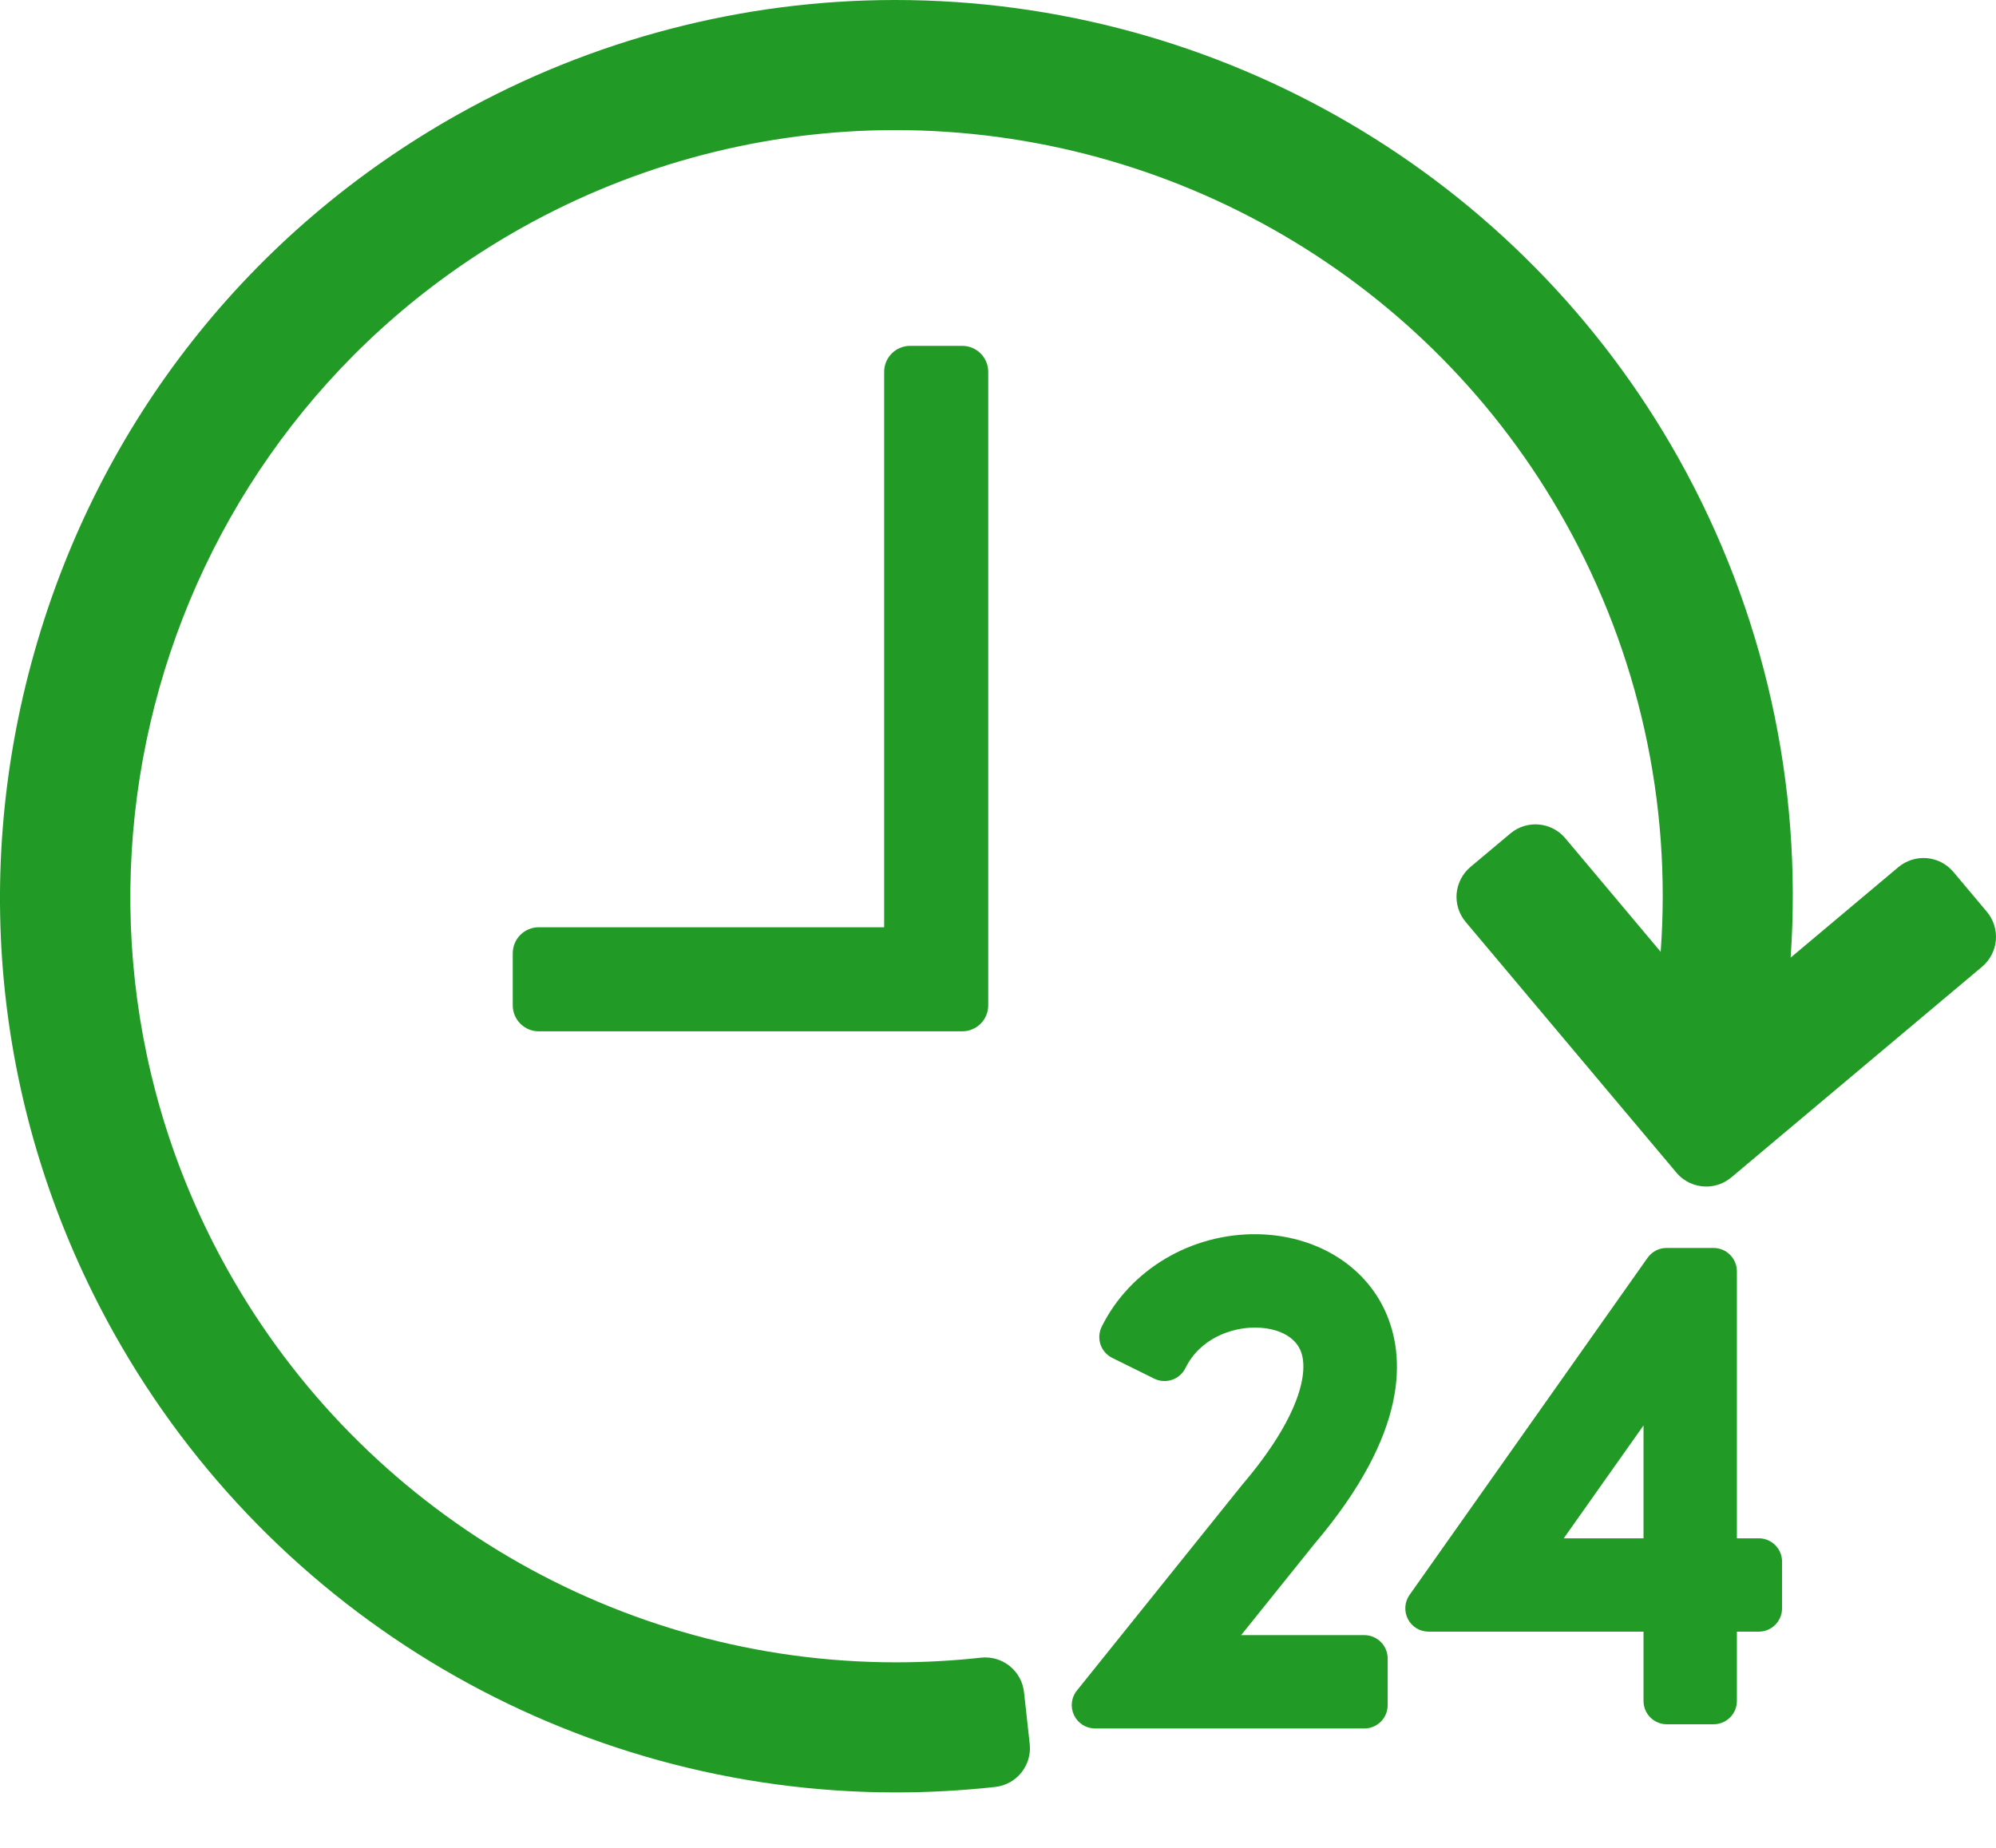 <svg width="27" height="25" viewBox="0 0 27 25" fill="none" xmlns="http://www.w3.org/2000/svg" data-v-3c2b5c39=""><path d="M26.876 12.335L26.423 11.796C26.333 11.689 26.204 11.622 26.065 11.61C25.926 11.598 25.787 11.642 25.679 11.732L24.222 12.956C24.385 10.619 23.867 8.275 22.707 6.202C20.566 2.377 16.505 0 12.107 0C10.049 0 8.008 0.533 6.206 1.542C3.384 3.121 1.344 5.709 0.463 8.829C-0.418 11.949 -0.034 15.221 1.545 18.043C3.688 21.872 7.739 24.25 12.12 24.25C12.566 24.25 13.018 24.225 13.462 24.176C13.752 24.144 13.961 23.883 13.929 23.593L13.852 22.894C13.82 22.604 13.56 22.395 13.269 22.427C12.889 22.469 12.502 22.49 12.12 22.49C8.376 22.49 4.913 20.457 3.081 17.184C0.29 12.196 2.078 5.868 7.065 3.078C8.606 2.215 10.35 1.76 12.108 1.76C15.869 1.76 19.342 3.791 21.171 7.062C22.17 8.846 22.612 10.865 22.464 12.877L21.174 11.341C20.986 11.118 20.653 11.089 20.43 11.277L19.891 11.729C19.784 11.819 19.717 11.948 19.704 12.088C19.692 12.227 19.736 12.366 19.826 12.473L22.677 15.865C22.781 15.989 22.93 16.053 23.081 16.053C23.201 16.053 23.321 16.012 23.42 15.929L26.812 13.079C26.919 12.989 26.986 12.86 26.998 12.72C27.01 12.581 26.966 12.442 26.876 12.335Z" fill="#229B26" data-v-3c2b5c39=""></path> <path d="M18.455 22.122H16.789L17.781 20.887C19.064 19.375 19.011 18.342 18.739 17.742C18.454 17.111 17.792 16.712 17.012 16.698C16.114 16.684 15.284 17.178 14.903 17.949C14.866 18.024 14.86 18.111 14.887 18.191C14.914 18.27 14.971 18.335 15.047 18.372L15.613 18.652C15.769 18.729 15.959 18.665 16.036 18.508C16.235 18.104 16.664 17.961 16.971 17.961L16.991 17.961C17.282 17.966 17.505 18.078 17.588 18.262C17.717 18.547 17.581 19.173 16.813 20.076C16.811 20.078 16.809 20.081 16.807 20.083L14.567 22.872C14.491 22.966 14.476 23.096 14.529 23.206C14.581 23.315 14.692 23.385 14.814 23.385H18.455C18.63 23.385 18.771 23.244 18.771 23.069V22.438C18.771 22.264 18.63 22.122 18.455 22.122Z" fill="#229B26" data-v-3c2b5c39=""></path> <path d="M23.791 20.812H23.495V17.2C23.495 17.026 23.354 16.884 23.179 16.884H22.544C22.441 16.884 22.345 16.934 22.286 17.018L19.067 21.578C18.999 21.674 18.991 21.8 19.045 21.905C19.099 22.01 19.207 22.075 19.325 22.075H22.232V23.013C22.232 23.187 22.373 23.328 22.547 23.328H23.179C23.354 23.328 23.495 23.187 23.495 23.013V22.075H23.791C23.965 22.075 24.106 21.934 24.106 21.76V21.128C24.107 20.954 23.965 20.812 23.791 20.812ZM22.232 20.812H21.153L22.232 19.285V20.812Z" fill="#229B26" data-v-3c2b5c39=""></path> <path d="M13.016 4.679L12.312 4.679C12.219 4.679 12.129 4.716 12.063 4.782C11.997 4.848 11.96 4.937 11.96 5.031L11.96 12.545L7.288 12.545C7.195 12.545 7.105 12.582 7.039 12.648C6.973 12.714 6.936 12.804 6.936 12.897L6.936 13.601C6.936 13.796 7.094 13.953 7.288 13.953L13.016 13.953C13.109 13.953 13.199 13.916 13.265 13.85C13.331 13.784 13.368 13.694 13.368 13.601L13.368 5.031C13.368 4.836 13.21 4.679 13.016 4.679Z" fill="#229B26" data-v-3c2b5c39=""></path></svg>
